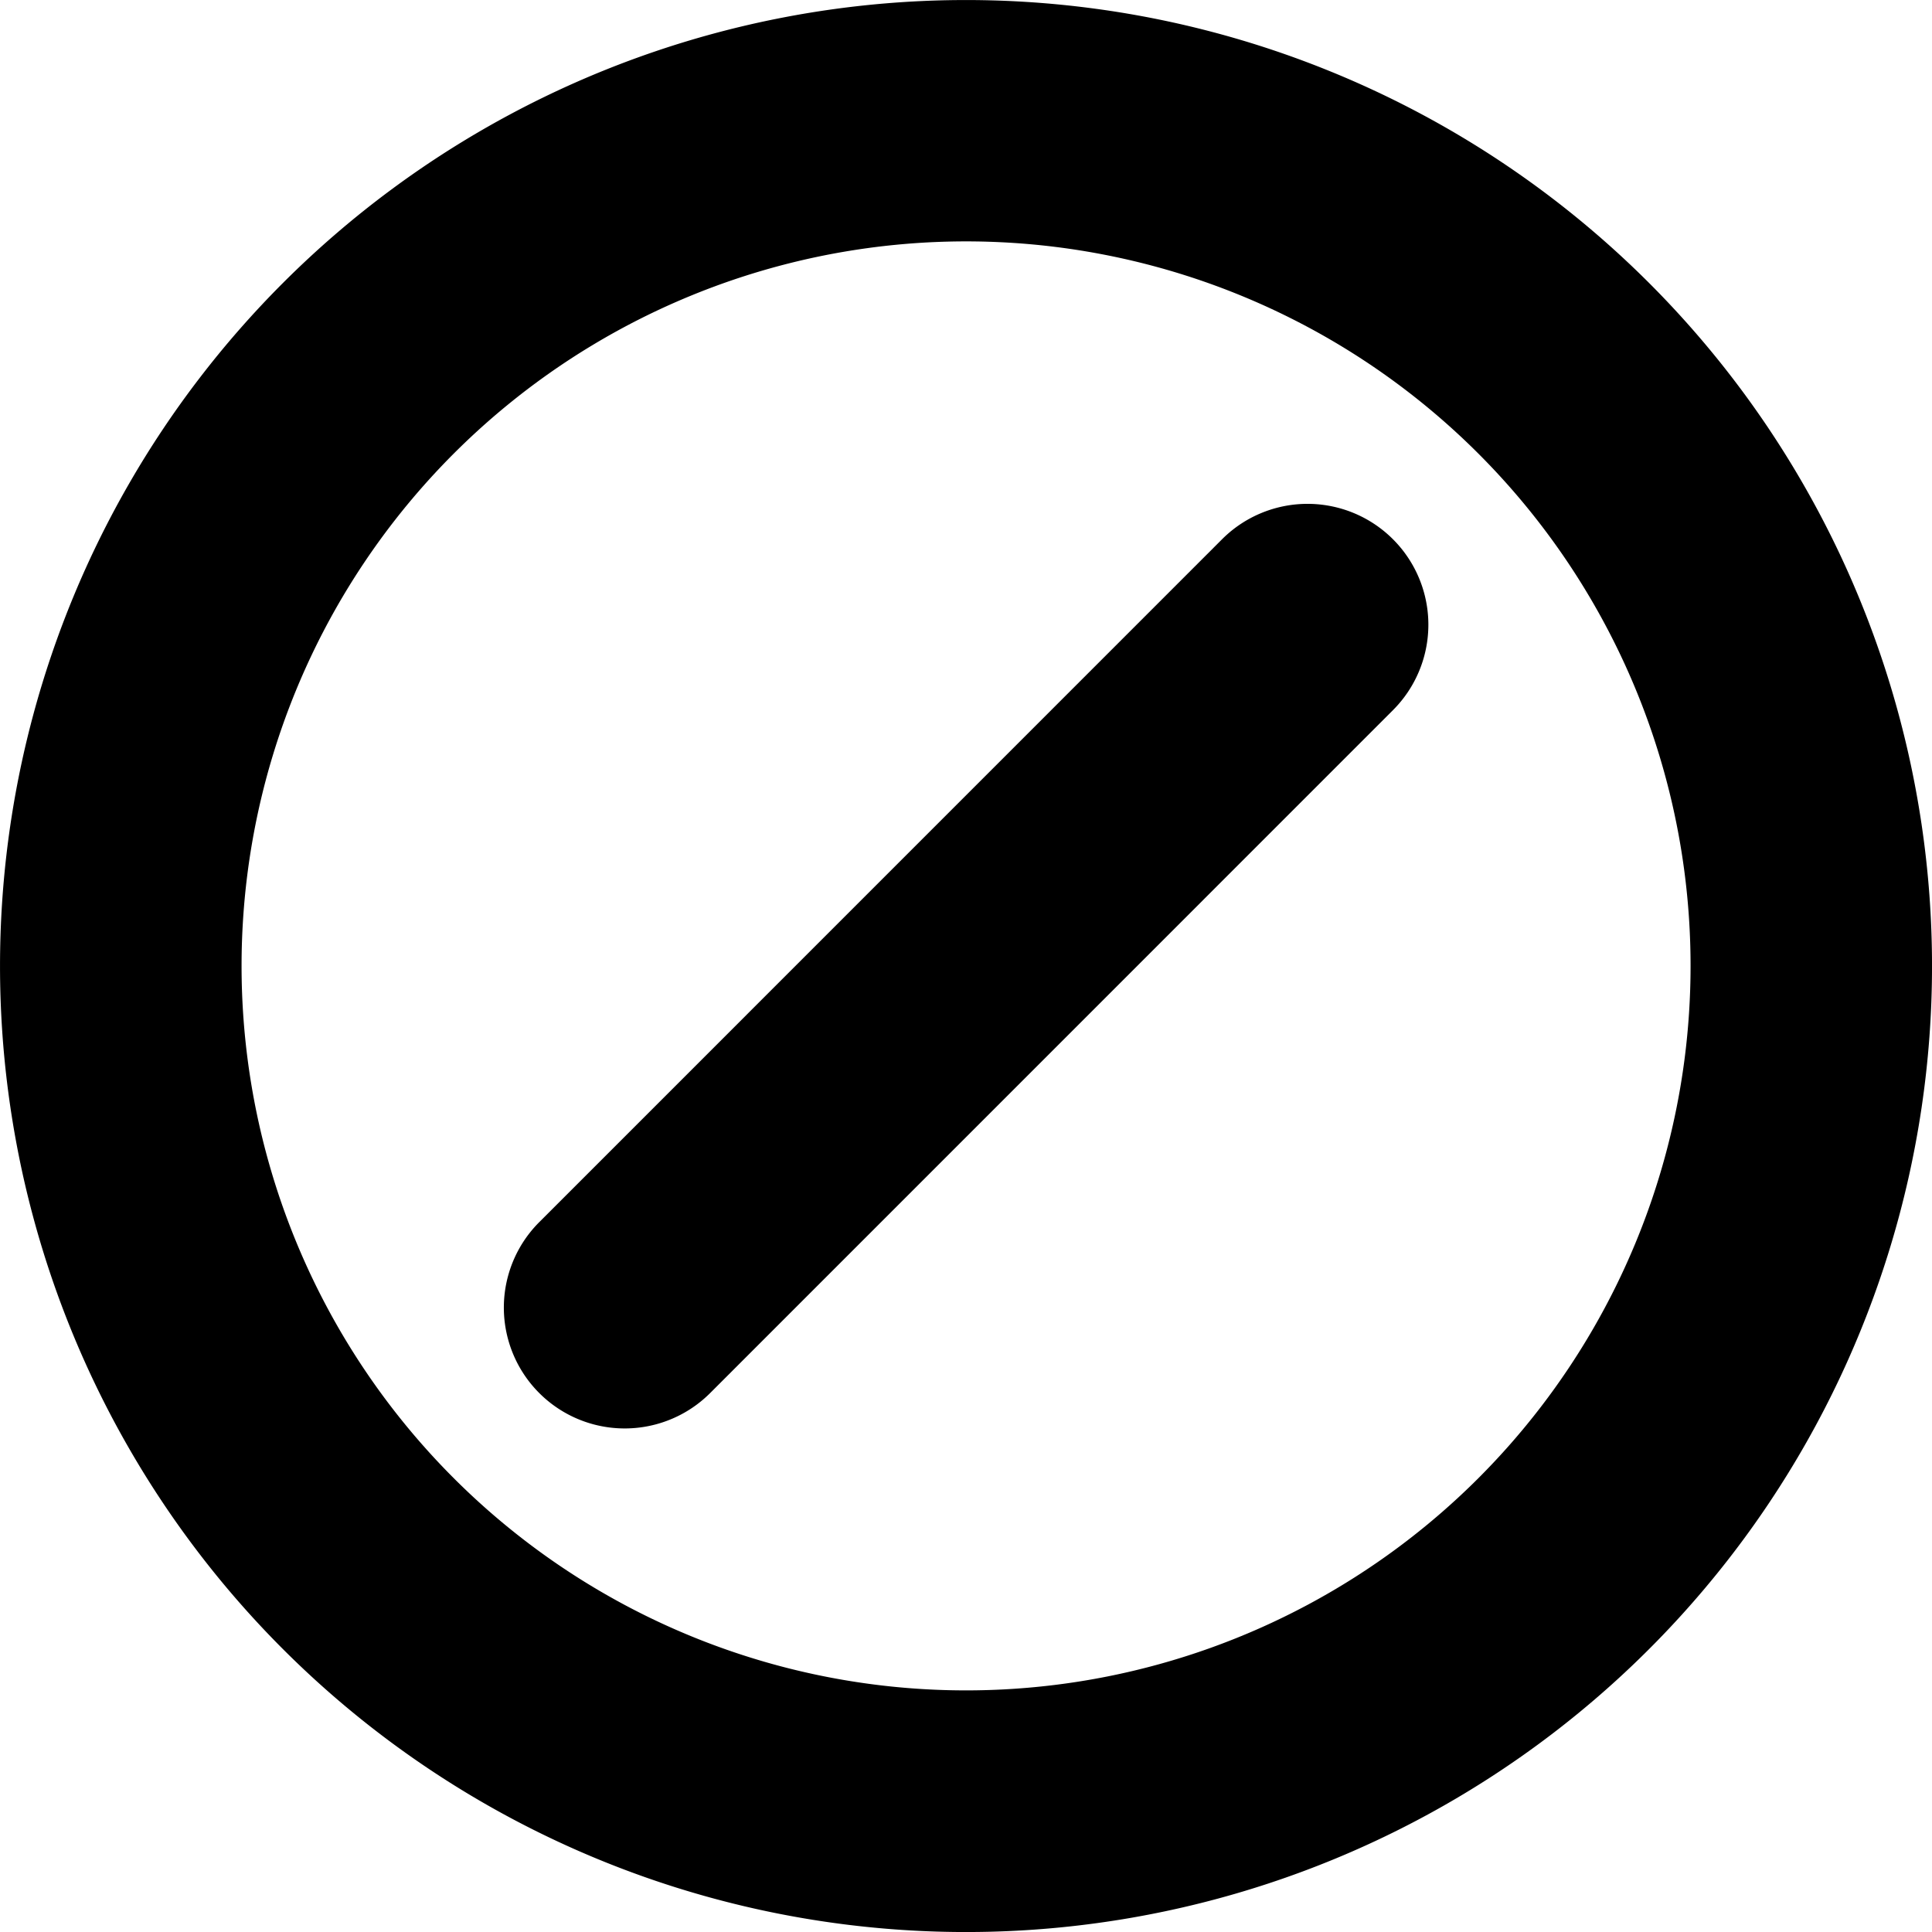 <svg xmlns="http://www.w3.org/2000/svg" width="26" height="26" viewBox="0 0 26 26">
  <g id="block-svgrepo-com" transform="translate(-14.5 -14.5)">
    <path id="Tracé_15" data-name="Tracé 15" d="M30.1,39.29a1.625,1.625,0,0,0,2.3,2.3L41.589,32.4a1.625,1.625,0,1,0-2.3-2.3Z" transform="translate(-8.343 -8.343)" />
    <path id="Tracé_16" data-name="Tracé 16" d="M18.308,36.693a13,13,0,1,0,0-18.385A13,13,0,0,0,18.308,36.693Zm16.087-2.3a9.75,9.75,0,1,1,0-13.789A9.75,9.75,0,0,1,34.394,34.394Z"  fill-rule="evenodd"/>
  </g>
</svg>
